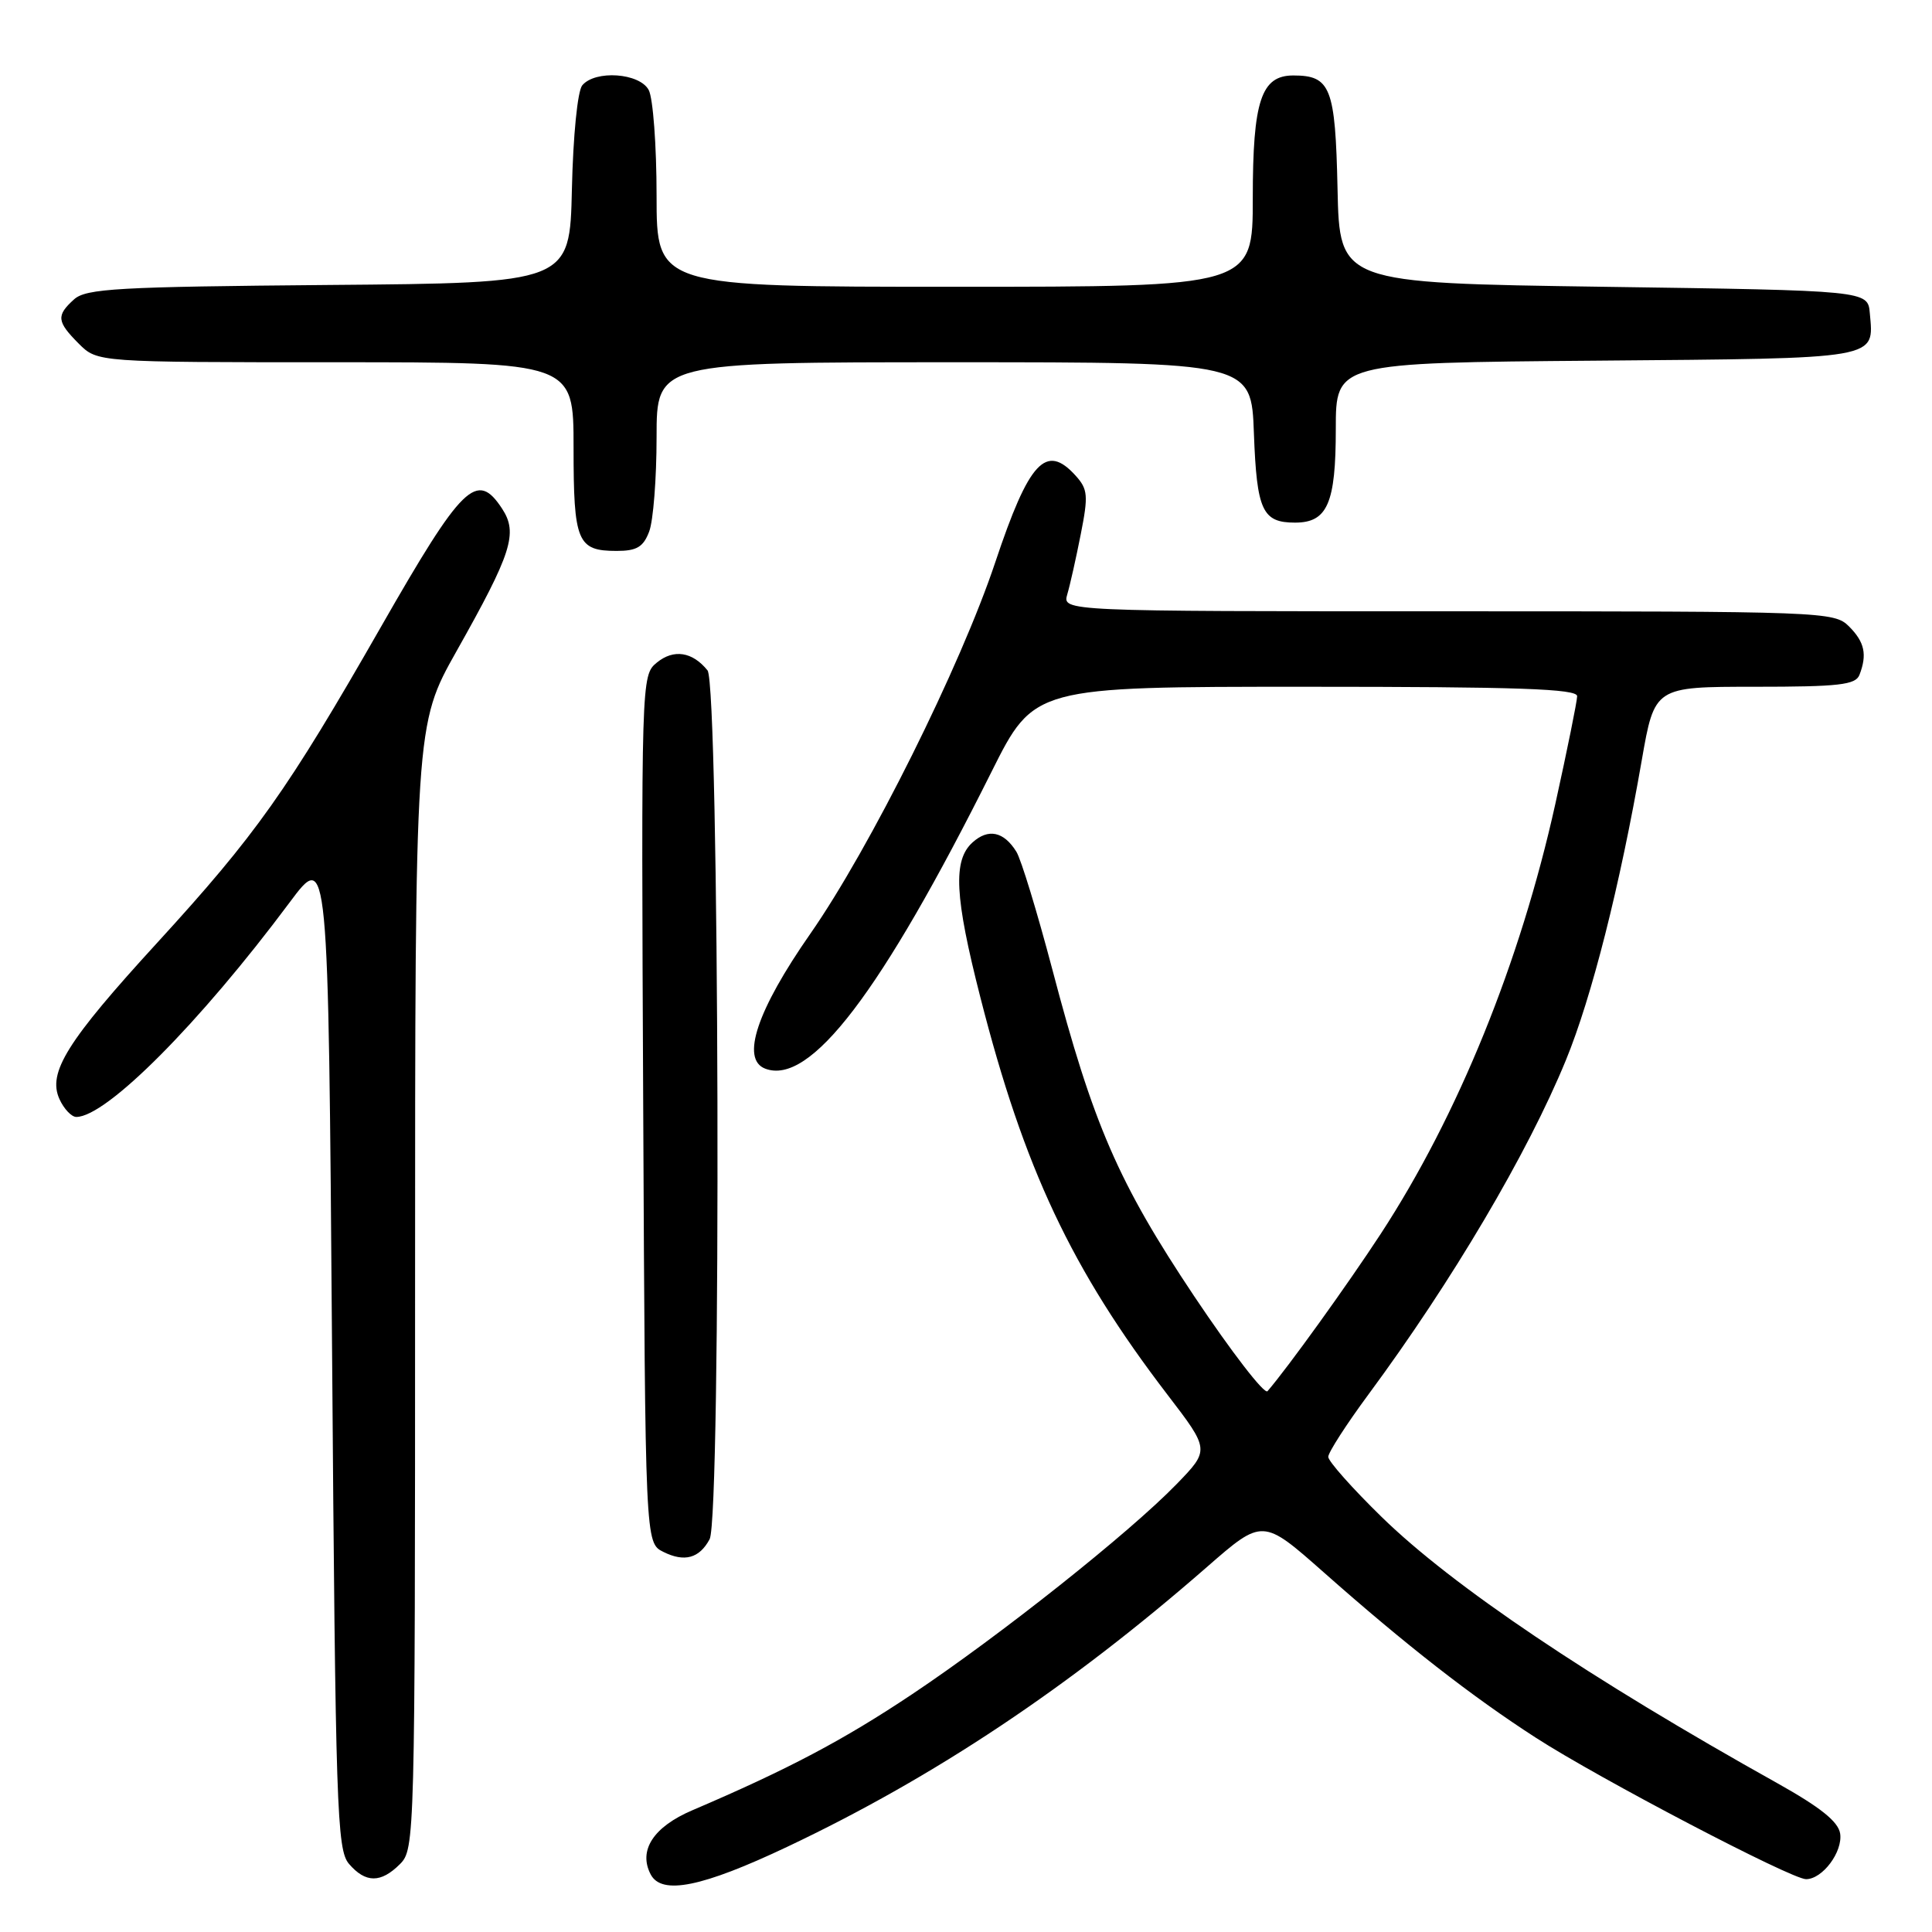 <?xml version="1.0" encoding="UTF-8" standalone="no"?>
<!DOCTYPE svg PUBLIC "-//W3C//DTD SVG 1.1//EN" "http://www.w3.org/Graphics/SVG/1.1/DTD/svg11.dtd" >
<svg xmlns="http://www.w3.org/2000/svg" xmlns:xlink="http://www.w3.org/1999/xlink" version="1.1" viewBox="0 0 256 256">
 <g >
 <path fill="currentColor"
d=" M 104.36 244.69 C 123.81 235.48 141.70 223.55 159.91 207.65 C 167.31 201.19 167.31 201.19 175.41 208.35 C 186.28 217.97 195.07 224.82 203.51 230.26 C 211.90 235.68 237.36 249.00 239.31 249.00 C 241.49 249.00 244.19 245.38 243.83 242.96 C 243.59 241.38 241.22 239.48 235.50 236.28 C 210.63 222.39 192.46 210.17 183.07 201.00 C 179.18 197.20 176.00 193.62 176.00 193.04 C 176.00 192.46 178.41 188.72 181.35 184.74 C 192.41 169.77 202.43 152.81 207.48 140.50 C 210.91 132.16 214.65 117.38 217.54 100.75 C 219.24 91.00 219.24 91.00 232.51 91.00 C 243.69 91.00 245.88 90.75 246.39 89.42 C 247.43 86.72 247.07 85.07 245.00 83.00 C 243.05 81.05 241.67 81.00 191.88 81.00 C 140.77 81.00 140.77 81.00 141.42 78.75 C 141.79 77.51 142.59 73.92 143.21 70.77 C 144.22 65.66 144.15 64.82 142.52 63.02 C 138.60 58.69 136.35 61.12 131.88 74.50 C 127.27 88.30 115.27 112.40 107.37 123.73 C 100.31 133.85 98.13 140.35 101.39 141.60 C 107.35 143.88 116.71 131.61 131.39 102.25 C 137.02 91.00 137.02 91.00 173.01 91.00 C 201.14 91.00 209.00 91.27 208.98 92.25 C 208.97 92.94 207.67 99.36 206.09 106.52 C 201.44 127.51 193.20 147.80 182.95 163.50 C 178.54 170.25 170.59 181.29 167.95 184.34 C 167.54 184.80 163.18 179.14 158.24 171.76 C 148.17 156.68 144.85 149.02 139.43 128.42 C 137.43 120.85 135.30 113.85 134.67 112.85 C 133.00 110.17 130.95 109.74 128.86 111.63 C 126.25 113.99 126.49 118.79 129.90 132.14 C 135.69 154.84 141.97 168.18 154.70 184.81 C 160.30 192.12 160.30 192.12 155.90 196.66 C 149.64 203.11 132.57 216.67 120.88 224.48 C 111.73 230.59 104.42 234.45 91.74 239.87 C 86.58 242.07 84.55 245.19 86.22 248.37 C 87.67 251.14 93.03 250.06 104.36 244.69 Z  M 53.00 247.00 C 54.96 245.04 55.00 243.67 55.00 170.52 C 55.00 96.04 55.00 96.04 60.50 86.27 C 67.81 73.29 68.66 70.65 66.53 67.40 C 63.19 62.31 61.29 64.16 50.47 83.08 C 38.07 104.76 33.94 110.59 20.84 124.91 C 8.87 137.98 6.28 142.13 7.88 145.64 C 8.47 146.94 9.48 148.00 10.11 148.00 C 14.10 148.00 26.44 135.59 38.36 119.60 C 43.50 112.70 43.50 112.70 44.00 178.82 C 44.46 239.77 44.64 245.09 46.24 246.97 C 48.44 249.53 50.46 249.54 53.00 247.00 Z  M 94.03 203.95 C 95.59 201.03 95.32 90.78 93.75 88.83 C 91.75 86.35 89.26 85.97 87.03 87.80 C 84.97 89.49 84.96 89.91 85.23 146.97 C 85.50 204.44 85.50 204.44 87.89 205.63 C 90.69 207.03 92.67 206.49 94.03 203.95 Z  M 86.02 70.43 C 86.56 69.02 87.00 63.40 87.00 57.93 C 87.00 48.00 87.00 48.00 126.40 48.00 C 165.81 48.00 165.81 48.00 166.15 57.45 C 166.53 67.65 167.27 69.25 171.60 69.25 C 175.89 69.25 177.00 66.70 177.00 56.85 C 177.00 48.07 177.00 48.07 211.54 47.79 C 249.38 47.47 248.30 47.66 247.76 41.50 C 247.50 38.50 247.50 38.50 212.50 38.00 C 177.50 37.50 177.50 37.50 177.23 25.00 C 176.94 11.58 176.32 10.00 171.37 10.00 C 167.11 10.00 166.00 13.37 166.00 26.22 C 166.00 38.00 166.00 38.00 126.50 38.00 C 87.00 38.00 87.00 38.00 87.00 25.93 C 87.00 19.30 86.53 13.00 85.96 11.93 C 84.75 9.66 78.87 9.25 77.15 11.31 C 76.53 12.06 75.94 17.99 75.78 25.06 C 75.50 37.50 75.50 37.50 43.56 37.76 C 15.60 38.00 11.40 38.23 9.81 39.67 C 7.43 41.82 7.52 42.61 10.45 45.55 C 12.91 48.00 12.91 48.00 44.45 48.00 C 76.00 48.00 76.00 48.00 76.00 59.30 C 76.00 71.82 76.49 73.00 81.72 73.00 C 84.37 73.00 85.25 72.48 86.02 70.43 Z "/>
</g>
</svg>